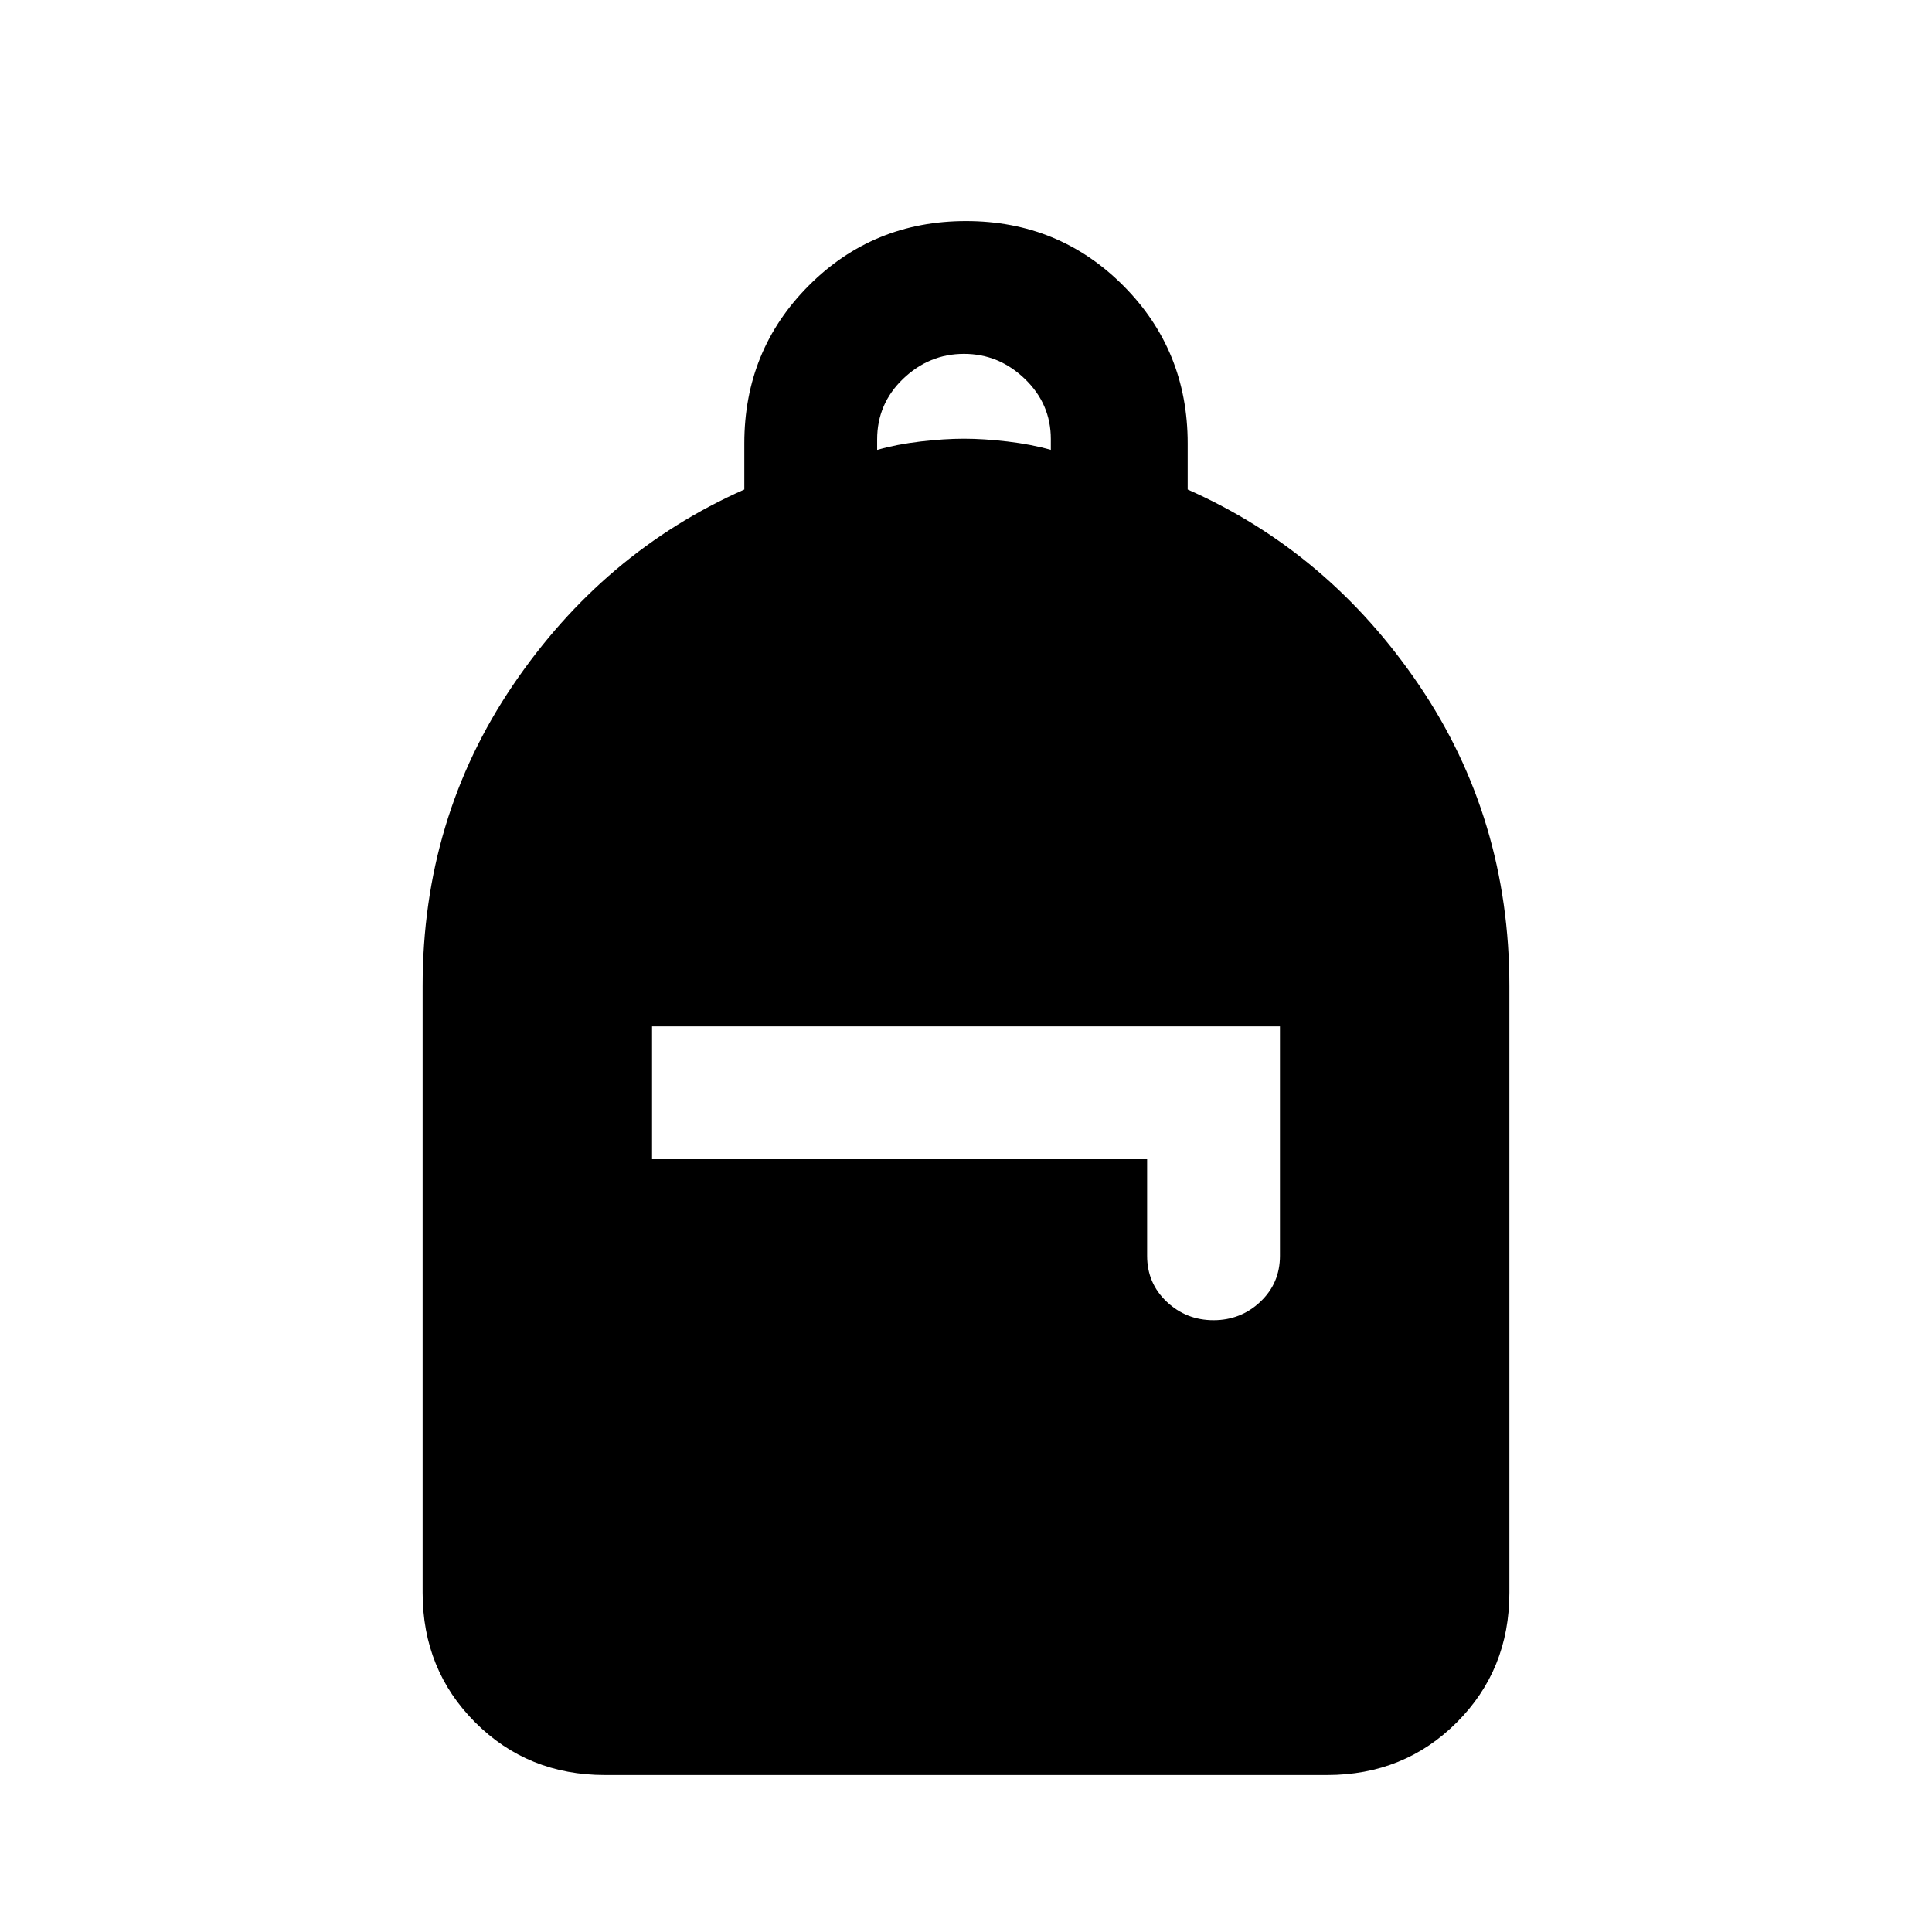 <svg xmlns="http://www.w3.org/2000/svg" height="24" viewBox="0 -960 960 960" width="24"><path d="M300.615-78q-38.34 0-64.478-26.137Q210-130.275 210-168.615V-470q0-83.308 44.846-149.5t115-97.269v-22.907q0-46.289 32-78.384 32-32.094 78.154-32.094 46.154 0 78.154 32.094 32 32.095 32 78.384v22.907q70.154 31.077 115 97.269Q750-553.308 750-470v301.385q0 38.34-26.137 64.478Q697.725-78 659.385-78h-358.77ZM603-304q13.539 0 23.269-9.181Q636-322.361 636-336v-114H324v66h246v48q0 13.639 9.731 22.819Q589.461-304 603-304ZM435.846-736.462q9.769-2.769 21.577-4.154Q469.231-742 479-742q9.769 0 21.577 1.384 11.808 1.385 21.577 4.154v-5.328q0-17.518-12.923-29.941-12.923-12.423-30.231-12.423t-30.231 12.378q-12.923 12.377-12.923 30.139v5.175Z"/></svg>